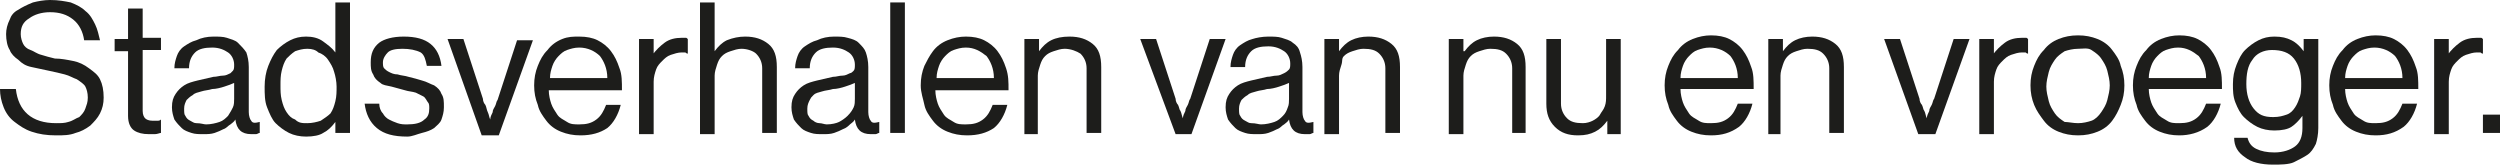 <?xml version="1.0" encoding="utf-8"?>
<!-- Generator: Adobe Illustrator 24.3.0, SVG Export Plug-In . SVG Version: 6.00 Build 0)  -->
<svg version="1.1" id="Laag_1" xmlns="http://www.w3.org/2000/svg" xmlns:xlink="http://www.w3.org/1999/xlink" x="0px" y="0px"
	 width="205px" height="13.5px" viewBox="0 0 205 13.5" style="enable-background:new 0 0 205 13.5;" xml:space="preserve">
<style type="text/css">
	.st0{fill:#1D1D1B;}
</style>
<g>
	<path class="st0" d="M4.6,11.1c-0.8,0-1.4-0.1-2-0.3c-0.6-0.2-1-0.5-1.4-0.8C0.8,9.7,0.5,9.3,0.3,8.8C0.1,8.3,0,7.8,0,7.3h1.3
		c0.2,1.8,1.3,2.8,3.3,2.8c0.4,0,0.7,0,1-0.1C6,9.9,6.2,9.7,6.5,9.6C6.7,9.4,6.9,9.2,7,8.9s0.2-0.5,0.2-0.9c0-0.4-0.1-0.7-0.2-0.9
		S6.6,6.7,6.3,6.5C6,6.4,5.7,6.2,5.3,6.1C4.9,6,4.5,5.9,4,5.8C3.5,5.7,3.1,5.6,2.6,5.5S1.8,5.2,1.5,4.9C1.2,4.7,0.9,4.4,0.8,4.1
		C0.6,3.8,0.5,3.3,0.5,2.8c0-0.4,0.1-0.8,0.3-1.2C0.9,1.3,1.1,1,1.5,0.8c0.3-0.2,0.7-0.4,1.2-0.6C3.1,0.1,3.6,0,4.1,0
		c0.7,0,1.2,0.1,1.7,0.2C6.3,0.4,6.7,0.6,7,0.9C7.4,1.2,7.6,1.6,7.8,2C8,2.4,8.1,2.9,8.2,3.3H6.9C6.8,2.6,6.5,2,6,1.6S4.9,1,4.1,1
		C3.4,1,2.8,1.2,2.4,1.5C1.9,1.8,1.7,2.2,1.7,2.8c0,0.3,0.1,0.6,0.2,0.8s0.3,0.4,0.6,0.5s0.5,0.3,0.9,0.4c0.3,0.1,0.7,0.2,1.1,0.3
		C5,4.8,5.5,4.9,6,5c0.5,0.1,0.9,0.3,1.3,0.6S8,6.1,8.2,6.5S8.5,7.4,8.5,8c0,0.5-0.1,0.9-0.3,1.3c-0.2,0.4-0.5,0.7-0.8,1
		c-0.4,0.3-0.8,0.5-1.2,0.6C5.7,11.1,5.2,11.1,4.6,11.1z"/>
	<path class="st0" d="M9.4,3.2h1.1V0.7h1.2v2.4h1.5v1h-1.5v5c0,0.3,0.1,0.5,0.2,0.6s0.3,0.2,0.6,0.2c0.1,0,0.2,0,0.4,0
		c0.1,0,0.2,0,0.3-0.1h0v1.1c-0.1,0-0.3,0.1-0.5,0.1s-0.3,0-0.5,0c-0.5,0-0.9-0.1-1.2-0.3c-0.3-0.2-0.5-0.6-0.5-1.2V4.2H9.4V3.2z"/>
	<path class="st0" d="M20.6,11c-0.8,0-1.2-0.4-1.3-1.2h0c-0.1,0.2-0.3,0.3-0.4,0.4c-0.2,0.1-0.3,0.3-0.6,0.4
		c-0.2,0.1-0.4,0.2-0.7,0.3c-0.3,0.1-0.6,0.1-0.9,0.1c-0.4,0-0.7,0-1-0.1c-0.3-0.1-0.6-0.2-0.8-0.4c-0.2-0.2-0.4-0.4-0.6-0.7
		c-0.1-0.3-0.2-0.6-0.2-1c0-0.5,0.1-0.8,0.3-1.1c0.2-0.3,0.4-0.5,0.7-0.7s0.7-0.3,1.1-0.4s0.9-0.2,1.3-0.3c0.3,0,0.5-0.1,0.8-0.1
		c0.2,0,0.4-0.1,0.6-0.2C18.9,6,19,5.9,19.1,5.8s0.1-0.3,0.1-0.5c0-0.4-0.2-0.8-0.5-1s-0.7-0.4-1.3-0.4c-0.6,0-1.1,0.1-1.4,0.4
		c-0.3,0.3-0.5,0.7-0.5,1.3h-1.2c0-0.4,0.1-0.7,0.2-1c0.1-0.3,0.3-0.6,0.6-0.8s0.6-0.4,1-0.5C16.5,3.1,17,3,17.5,3
		c0.4,0,0.8,0,1.1,0.1c0.3,0.1,0.7,0.2,0.9,0.4C19.8,3.8,20,4,20.2,4.3c0.1,0.3,0.2,0.7,0.2,1.2v3.7c0,0.3,0.1,0.6,0.2,0.7
		c0.1,0.2,0.3,0.2,0.7,0.1h0v0.9c-0.1,0-0.2,0.1-0.3,0.1C20.9,11,20.7,11,20.6,11z M16.9,10.2c0.4,0,0.8-0.1,1.1-0.2
		c0.3-0.1,0.5-0.3,0.7-0.5C18.9,9.2,19,9,19.1,8.8c0.1-0.2,0.1-0.5,0.1-0.7V6.8c-0.2,0.1-0.5,0.2-0.8,0.3c-0.3,0.1-0.7,0.2-1,0.2
		c-0.3,0.1-0.6,0.1-0.9,0.2c-0.3,0.1-0.5,0.1-0.7,0.3c-0.2,0.1-0.4,0.3-0.5,0.4c-0.1,0.2-0.2,0.4-0.2,0.7c0,0.3,0,0.5,0.1,0.6
		c0.1,0.2,0.2,0.3,0.4,0.4s0.3,0.2,0.5,0.2C16.5,10.1,16.7,10.2,16.9,10.2z"/>
	<path class="st0" d="M25.1,11.2c-0.5,0-1-0.1-1.4-0.3c-0.4-0.2-0.8-0.5-1.1-0.8s-0.5-0.8-0.7-1.3c-0.2-0.5-0.2-1.1-0.2-1.7
		c0-0.6,0.1-1.2,0.3-1.7s0.4-0.9,0.7-1.3c0.3-0.3,0.7-0.6,1.1-0.8C24.2,3.1,24.6,3,25.1,3c0.5,0,1,0.1,1.4,0.4s0.7,0.5,1,0.9h0V0.2
		h1.2v10.7h-1.2V10h0c-0.3,0.4-0.6,0.7-1,0.9C26.2,11.1,25.7,11.2,25.1,11.2z M25.2,10.1c0.4,0,0.8-0.1,1.1-0.2
		c0.3-0.2,0.6-0.4,0.8-0.6c0.2-0.3,0.3-0.6,0.4-1c0.1-0.4,0.1-0.8,0.1-1.2c0-0.4-0.1-0.9-0.2-1.2c-0.1-0.4-0.3-0.7-0.5-1
		s-0.5-0.5-0.8-0.6C25.9,4.1,25.6,4,25.2,4c-0.4,0-0.7,0.1-1,0.2c-0.3,0.2-0.5,0.4-0.7,0.6c-0.2,0.3-0.3,0.6-0.4,1
		c-0.1,0.4-0.1,0.8-0.1,1.2c0,0.4,0,0.8,0.1,1.2c0.1,0.4,0.2,0.7,0.4,1c0.2,0.3,0.4,0.5,0.7,0.6C24.5,10.1,24.8,10.1,25.2,10.1z"/>
	<path class="st0" d="M33.4,11.2c-1.1,0-1.9-0.2-2.5-0.7c-0.6-0.5-0.9-1.2-1-2h1.2c0,0.3,0.1,0.6,0.3,0.8c0.1,0.2,0.3,0.4,0.5,0.5
		c0.2,0.1,0.4,0.2,0.7,0.3s0.5,0.1,0.8,0.1c0.6,0,1.1-0.1,1.4-0.4c0.3-0.2,0.4-0.5,0.4-0.9c0-0.2,0-0.4-0.1-0.5S34.9,8,34.7,7.9
		s-0.4-0.2-0.6-0.3c-0.3-0.1-0.6-0.1-0.9-0.2c-0.4-0.1-0.7-0.2-1.1-0.3S31.4,7,31.2,6.8c-0.3-0.2-0.5-0.4-0.6-0.7
		c-0.2-0.3-0.2-0.6-0.2-1c0-0.7,0.2-1.2,0.7-1.6C31.5,3.2,32.2,3,33.1,3c1,0,1.7,0.2,2.2,0.6c0.5,0.4,0.8,1,0.9,1.8h-1.2
		c-0.1-0.5-0.2-0.9-0.5-1.1C34.1,4.1,33.6,4,33,4c-0.6,0-1,0.1-1.2,0.3c-0.2,0.2-0.4,0.5-0.4,0.8c0,0.2,0,0.4,0.1,0.5
		s0.2,0.2,0.4,0.3c0.2,0.1,0.4,0.2,0.7,0.2c0.3,0.1,0.6,0.1,0.9,0.2c0.4,0.1,0.8,0.2,1.1,0.3C35,6.7,35.3,6.9,35.6,7
		c0.3,0.2,0.5,0.4,0.6,0.7c0.2,0.3,0.2,0.6,0.2,1.1c0,0.4-0.1,0.7-0.2,1c-0.1,0.3-0.4,0.5-0.6,0.7c-0.3,0.2-0.6,0.3-1,0.4
		S33.8,11.2,33.4,11.2z"/>
	<path class="st0" d="M36.7,3.2H38l1.6,4.9c0,0.2,0.1,0.4,0.2,0.5C39.9,8.8,39.9,9,40,9.2c0.1,0.2,0.1,0.4,0.2,0.6h0
		c0-0.2,0.1-0.4,0.2-0.6c0-0.2,0.1-0.3,0.2-0.5c0.1-0.2,0.1-0.4,0.2-0.5l1.6-4.9h1.3l-2.8,7.8h-1.4L36.7,3.2z"/>
	<path class="st0" d="M47.6,11.1c-0.6,0-1.1-0.1-1.6-0.3s-0.9-0.5-1.2-0.9c-0.3-0.4-0.6-0.8-0.7-1.3c-0.2-0.5-0.3-1-0.3-1.6
		s0.1-1.1,0.3-1.6c0.2-0.5,0.4-0.9,0.8-1.3c0.3-0.4,0.7-0.7,1.2-0.9S47,3,47.5,3c0.6,0,1.1,0.1,1.5,0.3s0.8,0.5,1.1,0.9
		c0.3,0.4,0.5,0.8,0.7,1.4c0.2,0.5,0.2,1.1,0.2,1.8h-6c0,0.4,0.1,0.8,0.2,1.1c0.1,0.3,0.3,0.6,0.5,0.9c0.2,0.3,0.5,0.4,0.8,0.6
		s0.6,0.2,1,0.2c0.6,0,1-0.1,1.4-0.4s0.6-0.7,0.8-1.2h1.2c-0.2,0.8-0.6,1.5-1.1,1.9C49.2,10.9,48.5,11.1,47.6,11.1z M47.5,3.9
		c-0.4,0-0.7,0.1-1,0.2c-0.3,0.1-0.5,0.3-0.7,0.5s-0.4,0.5-0.5,0.8c-0.1,0.3-0.2,0.6-0.2,1h4.7c0-0.8-0.3-1.4-0.6-1.8
		C48.8,4.2,48.2,3.9,47.5,3.9z"/>
	<path class="st0" d="M53.5,4.5L53.5,4.5c0.3-0.4,0.6-0.7,1-1c0.4-0.3,0.9-0.4,1.4-0.4c0.1,0,0.2,0,0.3,0c0.1,0,0.1,0,0.2,0.1v1.2h0
		c-0.1,0-0.2-0.1-0.2-0.1s-0.2,0-0.3,0c-0.3,0-0.6,0.1-0.9,0.2c-0.3,0.1-0.5,0.3-0.7,0.5s-0.4,0.4-0.5,0.7c-0.1,0.3-0.2,0.6-0.2,1
		v4.3h-1.2V3.2h1.2V4.5z"/>
	<path class="st0" d="M58.6,4.2L58.6,4.2c0.3-0.4,0.6-0.7,1-0.9C60.1,3.1,60.6,3,61.1,3c0.8,0,1.4,0.2,1.9,0.6
		c0.5,0.4,0.7,1,0.7,1.9v5.4h-1.2V5.6c0-0.5-0.2-0.9-0.5-1.2C61.8,4.2,61.3,4,60.8,4c-0.3,0-0.6,0.1-0.9,0.2
		c-0.3,0.1-0.5,0.2-0.7,0.4c-0.2,0.2-0.3,0.4-0.4,0.7c-0.1,0.3-0.2,0.6-0.2,0.9v4.8h-1.2V0.2h1.2V4.2z"/>
	<path class="st0" d="M71.4,11c-0.8,0-1.2-0.4-1.3-1.2h0c-0.1,0.2-0.3,0.3-0.4,0.4s-0.3,0.3-0.6,0.4c-0.2,0.1-0.4,0.2-0.7,0.3
		c-0.3,0.1-0.6,0.1-0.9,0.1c-0.4,0-0.7,0-1-0.1c-0.3-0.1-0.6-0.2-0.8-0.4s-0.4-0.4-0.6-0.7c-0.1-0.3-0.2-0.6-0.2-1
		c0-0.5,0.1-0.8,0.3-1.1c0.2-0.3,0.4-0.5,0.7-0.7c0.3-0.2,0.7-0.3,1.1-0.4c0.4-0.1,0.9-0.2,1.3-0.3c0.3,0,0.5-0.1,0.8-0.1
		c0.2,0,0.4-0.1,0.6-0.2C69.8,6,69.9,5.9,70,5.8s0.1-0.3,0.1-0.5c0-0.4-0.2-0.8-0.5-1s-0.7-0.4-1.3-0.4c-0.6,0-1.1,0.1-1.4,0.4
		c-0.3,0.3-0.5,0.7-0.5,1.3h-1.2c0-0.4,0.1-0.7,0.2-1c0.1-0.3,0.3-0.6,0.6-0.8s0.6-0.4,1-0.5C67.4,3.1,67.9,3,68.4,3
		c0.4,0,0.8,0,1.1,0.1c0.4,0.1,0.7,0.2,0.9,0.4C70.7,3.8,70.9,4,71,4.3c0.1,0.3,0.2,0.7,0.2,1.2v3.7c0,0.3,0.1,0.6,0.2,0.7
		c0.1,0.2,0.3,0.2,0.7,0.1h0v0.9c-0.1,0-0.2,0.1-0.3,0.1C71.7,11,71.6,11,71.4,11z M67.8,10.2c0.4,0,0.8-0.1,1-0.2s0.5-0.3,0.7-0.5
		C69.8,9.2,69.9,9,70,8.8c0.1-0.2,0.1-0.5,0.1-0.7V6.8c-0.2,0.1-0.5,0.2-0.8,0.3c-0.3,0.1-0.7,0.2-1,0.2c-0.3,0.1-0.6,0.1-0.9,0.2
		c-0.3,0.1-0.5,0.1-0.7,0.3S66.5,8,66.4,8.2c-0.1,0.2-0.2,0.4-0.2,0.7c0,0.3,0,0.5,0.1,0.6c0.1,0.2,0.2,0.3,0.4,0.4
		c0.1,0.1,0.3,0.2,0.5,0.2C67.4,10.1,67.6,10.2,67.8,10.2z"/>
	<path class="st0" d="M73,0.2h1.2v10.7H73V0.2z"/>
	<path class="st0" d="M79.3,11.1c-0.6,0-1.1-0.1-1.6-0.3c-0.5-0.2-0.9-0.5-1.2-0.9c-0.3-0.4-0.6-0.8-0.7-1.3s-0.3-1-0.3-1.6
		s0.1-1.1,0.3-1.6C76,5,76.2,4.6,76.5,4.2c0.3-0.4,0.7-0.7,1.2-0.9c0.5-0.2,1-0.3,1.5-0.3c0.6,0,1.1,0.1,1.5,0.3
		c0.4,0.2,0.8,0.5,1.1,0.9s0.5,0.8,0.7,1.4s0.2,1.1,0.2,1.8h-6c0,0.4,0.1,0.8,0.2,1.1s0.3,0.6,0.5,0.9c0.2,0.3,0.5,0.4,0.8,0.6
		s0.6,0.2,1,0.2c0.6,0,1-0.1,1.4-0.4c0.4-0.3,0.6-0.7,0.8-1.2h1.2c-0.2,0.8-0.6,1.5-1.1,1.9C80.9,10.9,80.2,11.1,79.3,11.1z
		 M79.2,3.9c-0.4,0-0.7,0.1-1,0.2s-0.5,0.3-0.7,0.5c-0.2,0.2-0.4,0.5-0.5,0.8s-0.2,0.6-0.2,1h4.7c0-0.8-0.3-1.4-0.6-1.8
		C80.4,4.2,79.9,3.9,79.2,3.9z"/>
	<path class="st0" d="M85.2,4.2L85.2,4.2c0.3-0.4,0.6-0.7,1-0.9C86.6,3.1,87.1,3,87.7,3c0.8,0,1.4,0.2,1.9,0.6s0.7,1,0.7,1.9v5.4
		h-1.2V5.6c0-0.5-0.2-0.9-0.5-1.2C88.3,4.2,87.8,4,87.3,4c-0.3,0-0.6,0.1-0.9,0.2c-0.3,0.1-0.5,0.2-0.7,0.4S85.4,5,85.3,5.3
		c-0.1,0.3-0.2,0.6-0.2,0.9v4.8H84V3.2h1.2V4.2z"/>
	<path class="st0" d="M93.5,3.2h1.3l1.6,4.9c0,0.2,0.1,0.4,0.2,0.5c0.1,0.2,0.1,0.4,0.2,0.5c0.1,0.2,0.1,0.4,0.2,0.6h0
		c0-0.2,0.1-0.4,0.2-0.6c0-0.2,0.1-0.3,0.2-0.5c0.1-0.2,0.1-0.4,0.2-0.5l1.6-4.9h1.3l-2.8,7.8h-1.3L93.5,3.2z"/>
	<path class="st0" d="M107,11c-0.8,0-1.2-0.4-1.3-1.2h0c-0.1,0.2-0.3,0.3-0.4,0.4c-0.2,0.1-0.3,0.3-0.6,0.4
		c-0.2,0.1-0.4,0.2-0.7,0.3c-0.3,0.1-0.6,0.1-0.9,0.1c-0.4,0-0.7,0-1-0.1c-0.3-0.1-0.6-0.2-0.8-0.4c-0.2-0.2-0.4-0.4-0.6-0.7
		c-0.1-0.3-0.2-0.6-0.2-1c0-0.5,0.1-0.8,0.3-1.1c0.2-0.3,0.4-0.5,0.7-0.7s0.7-0.3,1.1-0.4s0.9-0.2,1.3-0.3c0.3,0,0.5-0.1,0.8-0.1
		c0.2,0,0.4-0.1,0.6-0.2c0.2-0.1,0.3-0.2,0.4-0.3s0.1-0.3,0.1-0.5c0-0.4-0.2-0.8-0.5-1s-0.7-0.4-1.3-0.4c-0.6,0-1.1,0.1-1.4,0.4
		c-0.3,0.3-0.5,0.7-0.5,1.3h-1.2c0-0.4,0.1-0.7,0.2-1c0.1-0.3,0.3-0.6,0.6-0.8s0.6-0.4,1-0.5C103,3.1,103.5,3,104,3
		c0.4,0,0.8,0,1.1,0.1c0.3,0.1,0.7,0.2,0.9,0.4c0.3,0.2,0.5,0.4,0.6,0.8c0.1,0.3,0.2,0.7,0.2,1.2v3.7c0,0.3,0.1,0.6,0.2,0.7
		c0.1,0.2,0.3,0.2,0.7,0.1h0v0.9c-0.1,0-0.2,0.1-0.3,0.1C107.3,11,107.2,11,107,11z M103.4,10.2c0.4,0,0.8-0.1,1.1-0.2
		c0.3-0.1,0.5-0.3,0.7-0.5c0.2-0.2,0.3-0.4,0.4-0.7c0.1-0.2,0.1-0.5,0.1-0.7V6.8c-0.2,0.1-0.5,0.2-0.8,0.3c-0.3,0.1-0.7,0.2-1,0.2
		c-0.3,0.1-0.6,0.1-0.9,0.2c-0.3,0.1-0.5,0.1-0.7,0.3c-0.2,0.1-0.4,0.3-0.5,0.4c-0.1,0.2-0.2,0.4-0.2,0.7c0,0.3,0,0.5,0.1,0.6
		c0.1,0.2,0.2,0.3,0.4,0.4s0.3,0.2,0.5,0.2C103,10.1,103.2,10.2,103.4,10.2z"/>
	<path class="st0" d="M109.8,4.2L109.8,4.2c0.3-0.4,0.6-0.7,1-0.9c0.4-0.2,0.9-0.3,1.4-0.3c0.8,0,1.4,0.2,1.9,0.6s0.7,1,0.7,1.9v5.4
		h-1.2V5.6c0-0.5-0.2-0.9-0.5-1.2c-0.3-0.3-0.7-0.4-1.3-0.4c-0.3,0-0.6,0.1-0.9,0.2c-0.3,0.1-0.5,0.2-0.7,0.4S110.1,5,110,5.3
		c-0.1,0.3-0.2,0.6-0.2,0.9v4.8h-1.2V3.2h1.2V4.2z"/>
	<path class="st0" d="M120.1,4.2L120.1,4.2c0.3-0.4,0.6-0.7,1-0.9c0.4-0.2,0.9-0.3,1.4-0.3c0.8,0,1.4,0.2,1.9,0.6
		c0.5,0.4,0.7,1,0.7,1.9v5.4H124V5.6c0-0.5-0.2-0.9-0.5-1.2c-0.3-0.3-0.7-0.4-1.3-0.4c-0.3,0-0.6,0.1-0.9,0.2
		c-0.3,0.1-0.5,0.2-0.7,0.4c-0.2,0.2-0.3,0.4-0.4,0.7c-0.1,0.3-0.2,0.6-0.2,0.9v4.8h-1.2V3.2h1.2V4.2z"/>
	<path class="st0" d="M131.8,10.9V9.9h0c-0.3,0.4-0.6,0.7-1,0.9c-0.4,0.2-0.8,0.3-1.4,0.3c-0.8,0-1.4-0.2-1.9-0.7
		c-0.5-0.5-0.7-1.1-0.7-1.9V3.2h1.2v5.3c0,0.5,0.2,0.9,0.5,1.2c0.3,0.3,0.7,0.4,1.3,0.4c0.3,0,0.6-0.1,0.8-0.2
		c0.2-0.1,0.5-0.3,0.6-0.5s0.3-0.4,0.4-0.7c0.1-0.3,0.1-0.5,0.1-0.9V3.2h1.2v7.8H131.8z"/>
	<path class="st0" d="M140.3,11.1c-0.6,0-1.1-0.1-1.6-0.3s-0.9-0.5-1.2-0.9c-0.3-0.4-0.6-0.8-0.7-1.3c-0.2-0.5-0.3-1-0.3-1.6
		s0.1-1.1,0.3-1.6c0.2-0.5,0.4-0.9,0.8-1.3c0.3-0.4,0.7-0.7,1.2-0.9s1-0.3,1.5-0.3c0.6,0,1.1,0.1,1.5,0.3s0.8,0.5,1.1,0.9
		c0.3,0.4,0.5,0.8,0.7,1.4c0.2,0.5,0.2,1.1,0.2,1.8h-6c0,0.4,0.1,0.8,0.2,1.1c0.1,0.3,0.3,0.6,0.5,0.9c0.2,0.3,0.5,0.4,0.8,0.6
		s0.6,0.2,1,0.2c0.6,0,1-0.1,1.4-0.4s0.6-0.7,0.8-1.2h1.2c-0.2,0.8-0.6,1.5-1.1,1.9C141.9,10.9,141.2,11.1,140.3,11.1z M140.2,3.9
		c-0.4,0-0.7,0.1-1,0.2c-0.3,0.1-0.5,0.3-0.7,0.5s-0.4,0.5-0.5,0.8c-0.1,0.3-0.2,0.6-0.2,1h4.7c0-0.8-0.3-1.4-0.6-1.8
		C141.5,4.2,140.9,3.9,140.2,3.9z"/>
	<path class="st0" d="M146.2,4.2L146.2,4.2c0.3-0.4,0.6-0.7,1-0.9c0.4-0.2,0.9-0.3,1.4-0.3c0.8,0,1.4,0.2,1.9,0.6
		c0.5,0.4,0.7,1,0.7,1.9v5.4h-1.2V5.6c0-0.5-0.2-0.9-0.5-1.2c-0.3-0.3-0.7-0.4-1.3-0.4c-0.3,0-0.6,0.1-0.9,0.2
		c-0.3,0.1-0.5,0.2-0.7,0.4c-0.2,0.2-0.3,0.4-0.4,0.7c-0.1,0.3-0.2,0.6-0.2,0.9v4.8H145V3.2h1.2V4.2z"/>
	<path class="st0" d="M154.5,3.2h1.3l1.6,4.9c0,0.2,0.1,0.4,0.2,0.5c0.1,0.2,0.1,0.4,0.2,0.5c0.1,0.2,0.1,0.4,0.2,0.6h0
		c0-0.2,0.1-0.4,0.2-0.6c0-0.2,0.1-0.3,0.2-0.5c0.1-0.2,0.1-0.4,0.2-0.5l1.6-4.9h1.3l-2.8,7.8h-1.4L154.5,3.2z"/>
	<path class="st0" d="M163.4,4.5L163.4,4.5c0.3-0.4,0.6-0.7,1-1c0.4-0.3,0.9-0.4,1.4-0.4c0.1,0,0.2,0,0.3,0c0.1,0,0.1,0,0.2,0.1v1.2
		h0c-0.1,0-0.2-0.1-0.2-0.1s-0.2,0-0.3,0c-0.3,0-0.6,0.1-0.9,0.2c-0.3,0.1-0.5,0.3-0.7,0.5s-0.4,0.4-0.5,0.7c-0.1,0.3-0.2,0.6-0.2,1
		v4.3h-1.2V3.2h1.2V4.5z"/>
	<path class="st0" d="M170.4,11.1c-0.6,0-1.1-0.1-1.6-0.3s-0.9-0.5-1.2-0.9c-0.3-0.4-0.6-0.8-0.8-1.3s-0.3-1-0.3-1.6
		s0.1-1.1,0.3-1.6c0.2-0.5,0.4-0.9,0.8-1.3c0.3-0.4,0.7-0.7,1.2-0.9s1-0.3,1.6-0.3s1.1,0.1,1.6,0.3c0.5,0.2,0.9,0.5,1.2,0.9
		c0.3,0.4,0.6,0.8,0.7,1.3c0.2,0.5,0.3,1,0.3,1.6s-0.1,1.1-0.3,1.6c-0.2,0.5-0.4,0.9-0.7,1.3c-0.3,0.4-0.7,0.7-1.2,0.9
		C171.5,11,171,11.1,170.4,11.1z M170.4,10.1c0.4,0,0.8-0.1,1.1-0.2s0.6-0.4,0.8-0.7c0.2-0.3,0.4-0.6,0.5-1c0.1-0.4,0.2-0.8,0.2-1.2
		s-0.1-0.8-0.2-1.2c-0.1-0.4-0.3-0.7-0.5-1c-0.2-0.3-0.5-0.5-0.8-0.7S170.8,4,170.4,4s-0.8,0.1-1.1,0.2c-0.3,0.2-0.6,0.4-0.8,0.7
		c-0.2,0.3-0.4,0.6-0.5,1c-0.1,0.4-0.2,0.8-0.2,1.2s0.1,0.8,0.2,1.2c0.1,0.4,0.3,0.7,0.5,1c0.2,0.3,0.5,0.5,0.8,0.7
		C169.6,10,170,10.1,170.4,10.1z"/>
	<path class="st0" d="M178.7,11.1c-0.6,0-1.1-0.1-1.6-0.3s-0.9-0.5-1.2-0.9c-0.3-0.4-0.6-0.8-0.7-1.3c-0.2-0.5-0.3-1-0.3-1.6
		s0.1-1.1,0.3-1.6c0.2-0.5,0.4-0.9,0.8-1.3c0.3-0.4,0.7-0.7,1.2-0.9s1-0.3,1.5-0.3c0.6,0,1.1,0.1,1.5,0.3s0.8,0.5,1.1,0.9
		c0.3,0.4,0.5,0.8,0.7,1.4c0.2,0.5,0.2,1.1,0.2,1.8h-6c0,0.4,0.1,0.8,0.2,1.1c0.1,0.3,0.3,0.6,0.5,0.9c0.2,0.3,0.5,0.4,0.8,0.6
		s0.6,0.2,1,0.2c0.6,0,1-0.1,1.4-0.4s0.6-0.7,0.8-1.2h1.2c-0.2,0.8-0.6,1.5-1.1,1.9C180.3,10.9,179.5,11.1,178.7,11.1z M178.6,3.9
		c-0.4,0-0.7,0.1-1,0.2c-0.3,0.1-0.5,0.3-0.7,0.5s-0.4,0.5-0.5,0.8c-0.1,0.3-0.2,0.6-0.2,1h4.7c0-0.8-0.3-1.4-0.6-1.8
		C179.8,4.2,179.3,3.9,178.6,3.9z"/>
	<path class="st0" d="M186.4,13.5c-1,0-1.8-0.2-2.3-0.6c-0.6-0.4-0.9-0.9-0.9-1.6h1.1c0.1,0.4,0.3,0.7,0.7,0.9
		c0.4,0.2,0.9,0.3,1.5,0.3c0.7,0,1.3-0.2,1.7-0.5c0.4-0.3,0.6-0.8,0.6-1.5V9.5h0c-0.3,0.4-0.6,0.7-0.9,0.9s-0.8,0.3-1.4,0.3
		c-0.5,0-1-0.1-1.4-0.3s-0.8-0.5-1.1-0.8s-0.5-0.7-0.7-1.2s-0.2-1-0.2-1.5c0-0.6,0.1-1.1,0.3-1.6c0.2-0.5,0.4-0.9,0.7-1.2
		s0.7-0.6,1.1-0.8s0.8-0.3,1.3-0.3c0.6,0,1,0.1,1.4,0.3s0.7,0.5,1,0.9h0v-1h1.2v7.3c0,0.5-0.1,1-0.2,1.3c-0.2,0.4-0.4,0.7-0.7,0.9
		s-0.7,0.4-1.1,0.6S186.9,13.5,186.4,13.5z M186.4,9.6c0.5,0,0.8-0.1,1.1-0.2c0.3-0.1,0.5-0.3,0.7-0.6c0.2-0.3,0.3-0.6,0.4-0.9
		c0.1-0.3,0.1-0.7,0.1-1.1c0-0.8-0.2-1.5-0.6-2s-1-0.7-1.8-0.7c-0.7,0-1.3,0.3-1.6,0.8c-0.4,0.5-0.5,1.2-0.5,2c0,0.8,0.2,1.5,0.6,2
		S185.6,9.6,186.4,9.6z"/>
	<path class="st0" d="M194.8,11.1c-0.6,0-1.1-0.1-1.6-0.3s-0.9-0.5-1.2-0.9c-0.3-0.4-0.6-0.8-0.7-1.3c-0.2-0.5-0.3-1-0.3-1.6
		s0.1-1.1,0.3-1.6c0.2-0.5,0.4-0.9,0.8-1.3c0.3-0.4,0.7-0.7,1.2-0.9s1-0.3,1.5-0.3c0.6,0,1.1,0.1,1.5,0.3s0.8,0.5,1.1,0.9
		c0.3,0.4,0.5,0.8,0.7,1.4c0.2,0.5,0.2,1.1,0.2,1.8h-6c0,0.4,0.1,0.8,0.2,1.1c0.1,0.3,0.3,0.6,0.5,0.9c0.2,0.3,0.5,0.4,0.8,0.6
		s0.6,0.2,1,0.2c0.6,0,1-0.1,1.4-0.4s0.6-0.7,0.8-1.2h1.2c-0.2,0.8-0.6,1.5-1.1,1.9C196.4,10.9,195.7,11.1,194.8,11.1z M194.7,3.9
		c-0.4,0-0.7,0.1-1,0.2c-0.3,0.1-0.5,0.3-0.7,0.5s-0.4,0.5-0.5,0.8c-0.1,0.3-0.2,0.6-0.2,1h4.7c0-0.8-0.3-1.4-0.6-1.8
		C196,4.2,195.4,3.9,194.7,3.9z"/>
	<path class="st0" d="M200.7,4.5L200.7,4.5c0.3-0.4,0.6-0.7,1-1c0.4-0.3,0.9-0.4,1.4-0.4c0.1,0,0.2,0,0.3,0c0.1,0,0.1,0,0.2,0.1v1.2
		h0c-0.1,0-0.2-0.1-0.2-0.1s-0.2,0-0.3,0c-0.3,0-0.6,0.1-0.9,0.2c-0.3,0.1-0.5,0.3-0.7,0.5s-0.4,0.4-0.5,0.7s-0.2,0.6-0.2,1v4.3
		h-1.2V3.2h1.2V4.5z"/>
	<path class="st0" d="M203.6,9.4h1.5v1.5h-1.5V9.4z"/>
</g>
</svg>
